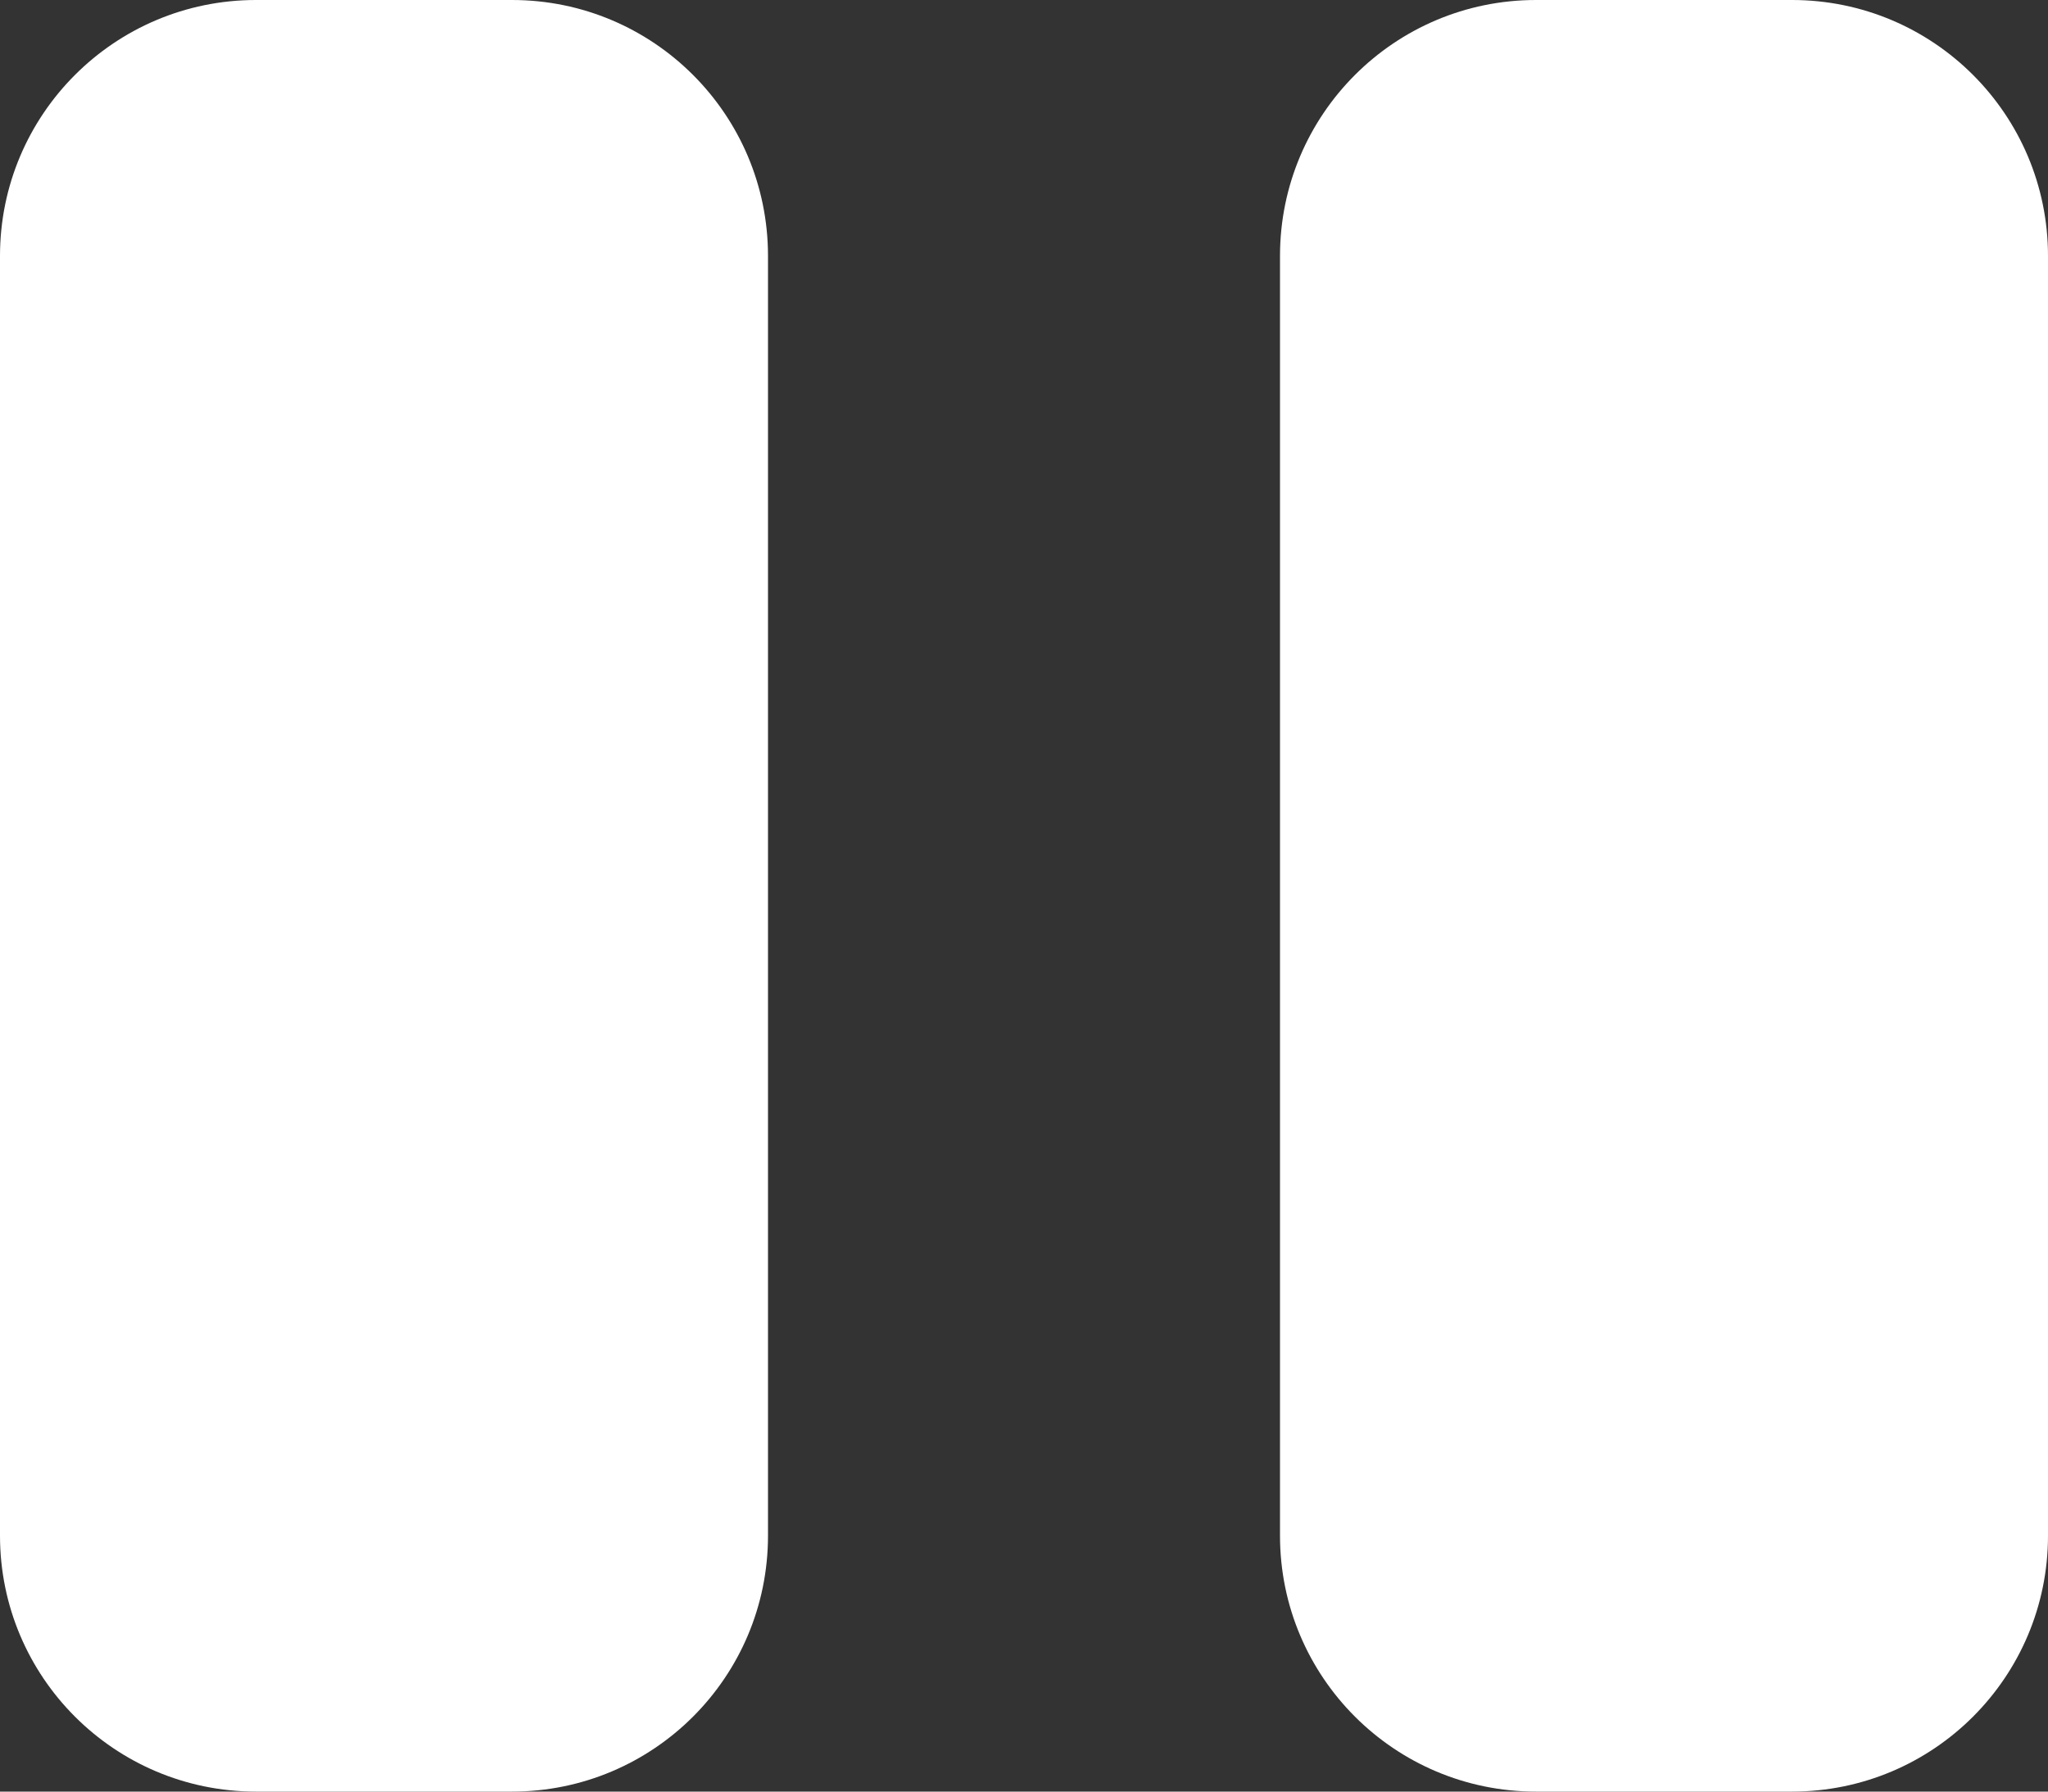 <svg width="16" height="14" viewBox="0 0 16 14" fill="none" xmlns="http://www.w3.org/2000/svg">
<rect x="0" y="0" width="16" height="14" fill="#333333" stroke="none"/>
<path fill-rule="evenodd" clip-rule="evenodd" d="M2 0C0.895 0 0 0.895 0 2V12C0 13.105 0.895 14 2 14H4C5.105 14 6 13.105 6 12V2C6 0.895 5.105 0 4 0H2ZM12 0C10.895 0 10 0.895 10 2V12C10 13.105 10.895 14 12 14H14C15.105 14 16 13.105 16 12V2C16 0.895 15.105 0 14 0H12Z" fill="white"/>
</svg>
